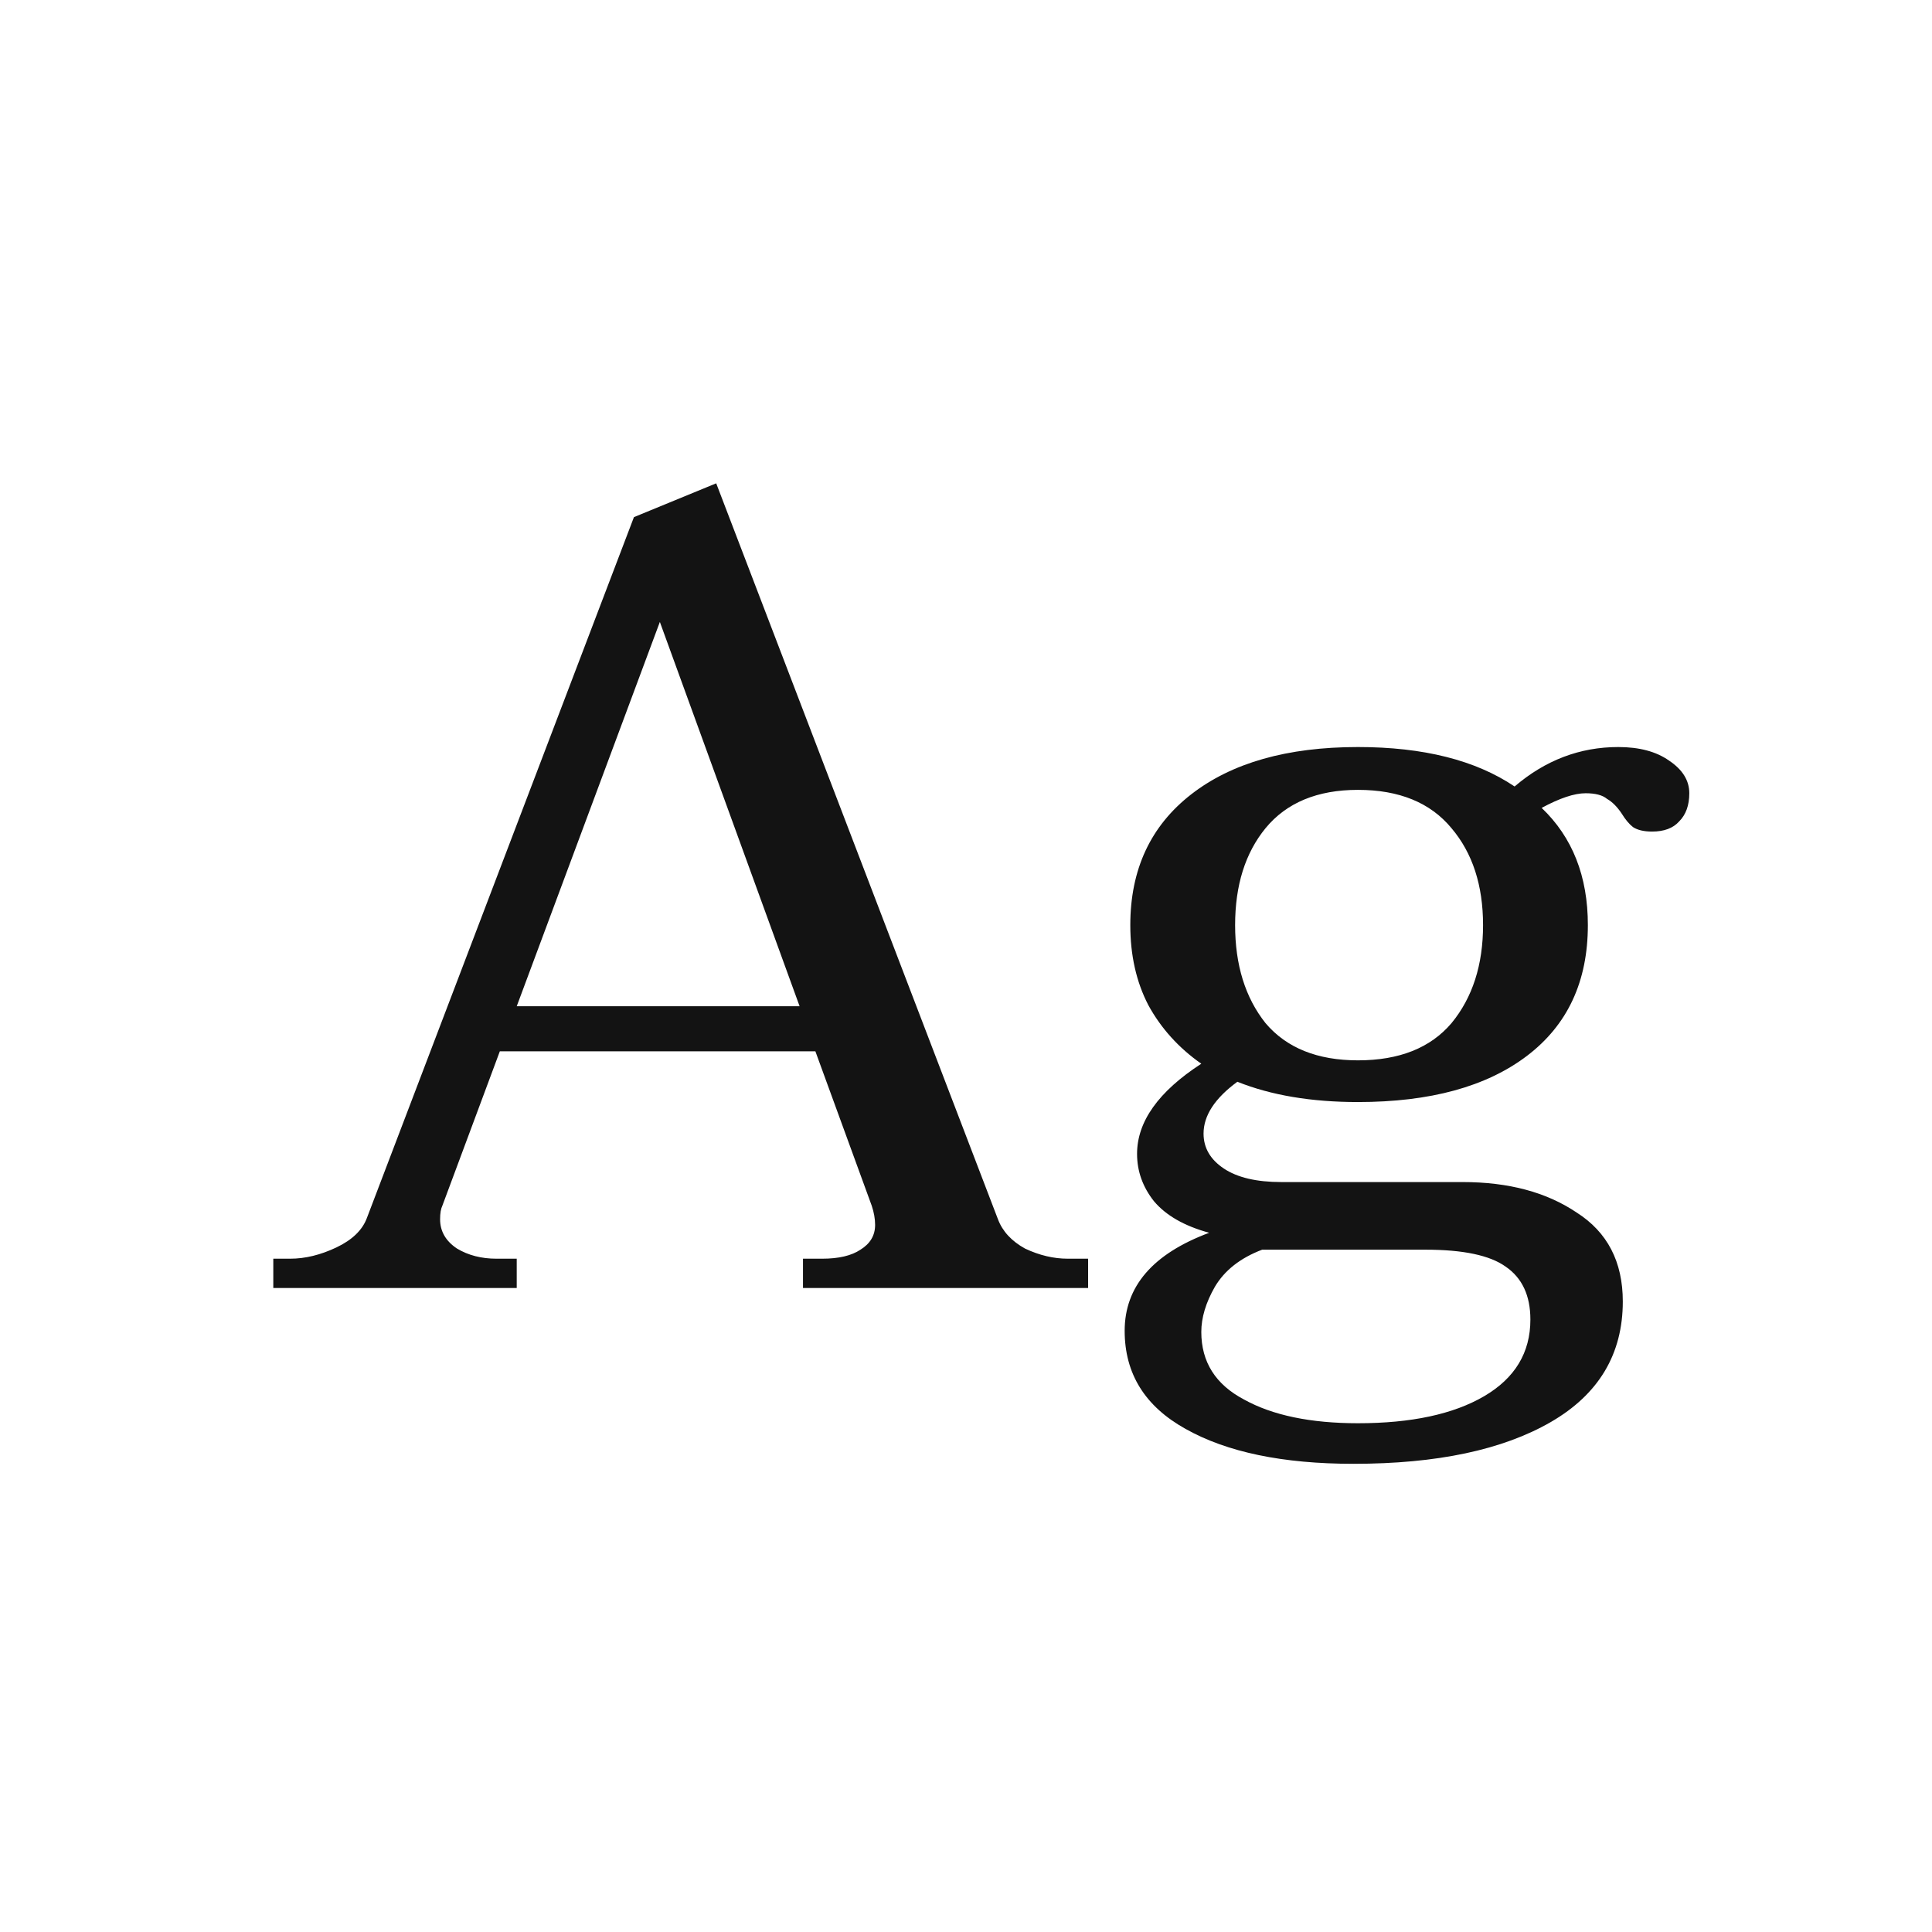 <svg width="24" height="24" viewBox="0 0 24 24" fill="none" xmlns="http://www.w3.org/2000/svg">
<path d="M13.517 15.636V16H9.975V15.636H10.213C10.418 15.636 10.577 15.599 10.689 15.524C10.81 15.449 10.871 15.347 10.871 15.216C10.871 15.141 10.857 15.062 10.829 14.978L10.129 13.06H6.209L5.495 14.978C5.477 15.015 5.467 15.071 5.467 15.146C5.467 15.295 5.537 15.417 5.677 15.51C5.817 15.594 5.981 15.636 6.167 15.636H6.419V16H3.395V15.636H3.605C3.792 15.636 3.983 15.589 4.179 15.496C4.375 15.403 4.501 15.281 4.557 15.132L7.875 6.424L8.897 6.004L12.397 15.146C12.453 15.295 12.565 15.417 12.733 15.51C12.911 15.594 13.088 15.636 13.265 15.636H13.517ZM9.933 12.5L8.197 7.726L6.419 12.5H9.933ZM20.103 9.28C20.364 9.28 20.574 9.336 20.733 9.448C20.901 9.56 20.985 9.695 20.985 9.854C20.985 10.003 20.943 10.12 20.859 10.204C20.784 10.288 20.672 10.33 20.523 10.33C20.42 10.33 20.341 10.311 20.285 10.274C20.238 10.237 20.191 10.181 20.145 10.106C20.089 10.022 20.028 9.961 19.963 9.924C19.907 9.877 19.818 9.854 19.697 9.854C19.557 9.854 19.375 9.915 19.151 10.036C19.533 10.4 19.725 10.885 19.725 11.492C19.725 12.192 19.473 12.733 18.969 13.116C18.465 13.499 17.765 13.69 16.869 13.69C16.29 13.69 15.791 13.606 15.371 13.438C15.091 13.643 14.951 13.858 14.951 14.082C14.951 14.259 15.035 14.404 15.203 14.516C15.371 14.628 15.609 14.684 15.917 14.684H18.171C18.74 14.684 19.211 14.81 19.585 15.062C19.967 15.305 20.159 15.673 20.159 16.168C20.159 16.821 19.86 17.321 19.263 17.666C18.665 18.011 17.849 18.184 16.813 18.184C15.935 18.184 15.24 18.039 14.727 17.75C14.223 17.47 13.971 17.064 13.971 16.532C13.971 15.981 14.321 15.575 15.021 15.314C14.713 15.23 14.484 15.099 14.335 14.922C14.195 14.745 14.125 14.549 14.125 14.334C14.125 13.933 14.391 13.559 14.923 13.214C14.643 13.018 14.423 12.775 14.265 12.486C14.115 12.197 14.041 11.865 14.041 11.492C14.041 10.801 14.293 10.26 14.797 9.868C15.301 9.476 15.991 9.28 16.869 9.28C17.681 9.28 18.329 9.443 18.815 9.77C19.197 9.443 19.627 9.28 20.103 9.28ZM16.869 13.172C17.382 13.172 17.769 13.018 18.031 12.71C18.292 12.393 18.423 11.987 18.423 11.492C18.423 10.997 18.292 10.596 18.031 10.288C17.769 9.971 17.382 9.812 16.869 9.812C16.365 9.812 15.982 9.971 15.721 10.288C15.469 10.596 15.343 10.997 15.343 11.492C15.343 11.987 15.469 12.393 15.721 12.71C15.982 13.018 16.365 13.172 16.869 13.172ZM15.679 15.524C15.408 15.627 15.212 15.781 15.091 15.986C14.979 16.182 14.923 16.369 14.923 16.546C14.923 16.919 15.1 17.199 15.455 17.386C15.809 17.582 16.281 17.68 16.869 17.68C17.531 17.68 18.054 17.568 18.437 17.344C18.819 17.12 19.011 16.803 19.011 16.392C19.011 16.093 18.908 15.874 18.703 15.734C18.507 15.594 18.175 15.524 17.709 15.524H15.679Z" fill="#131313"/>
</svg>
